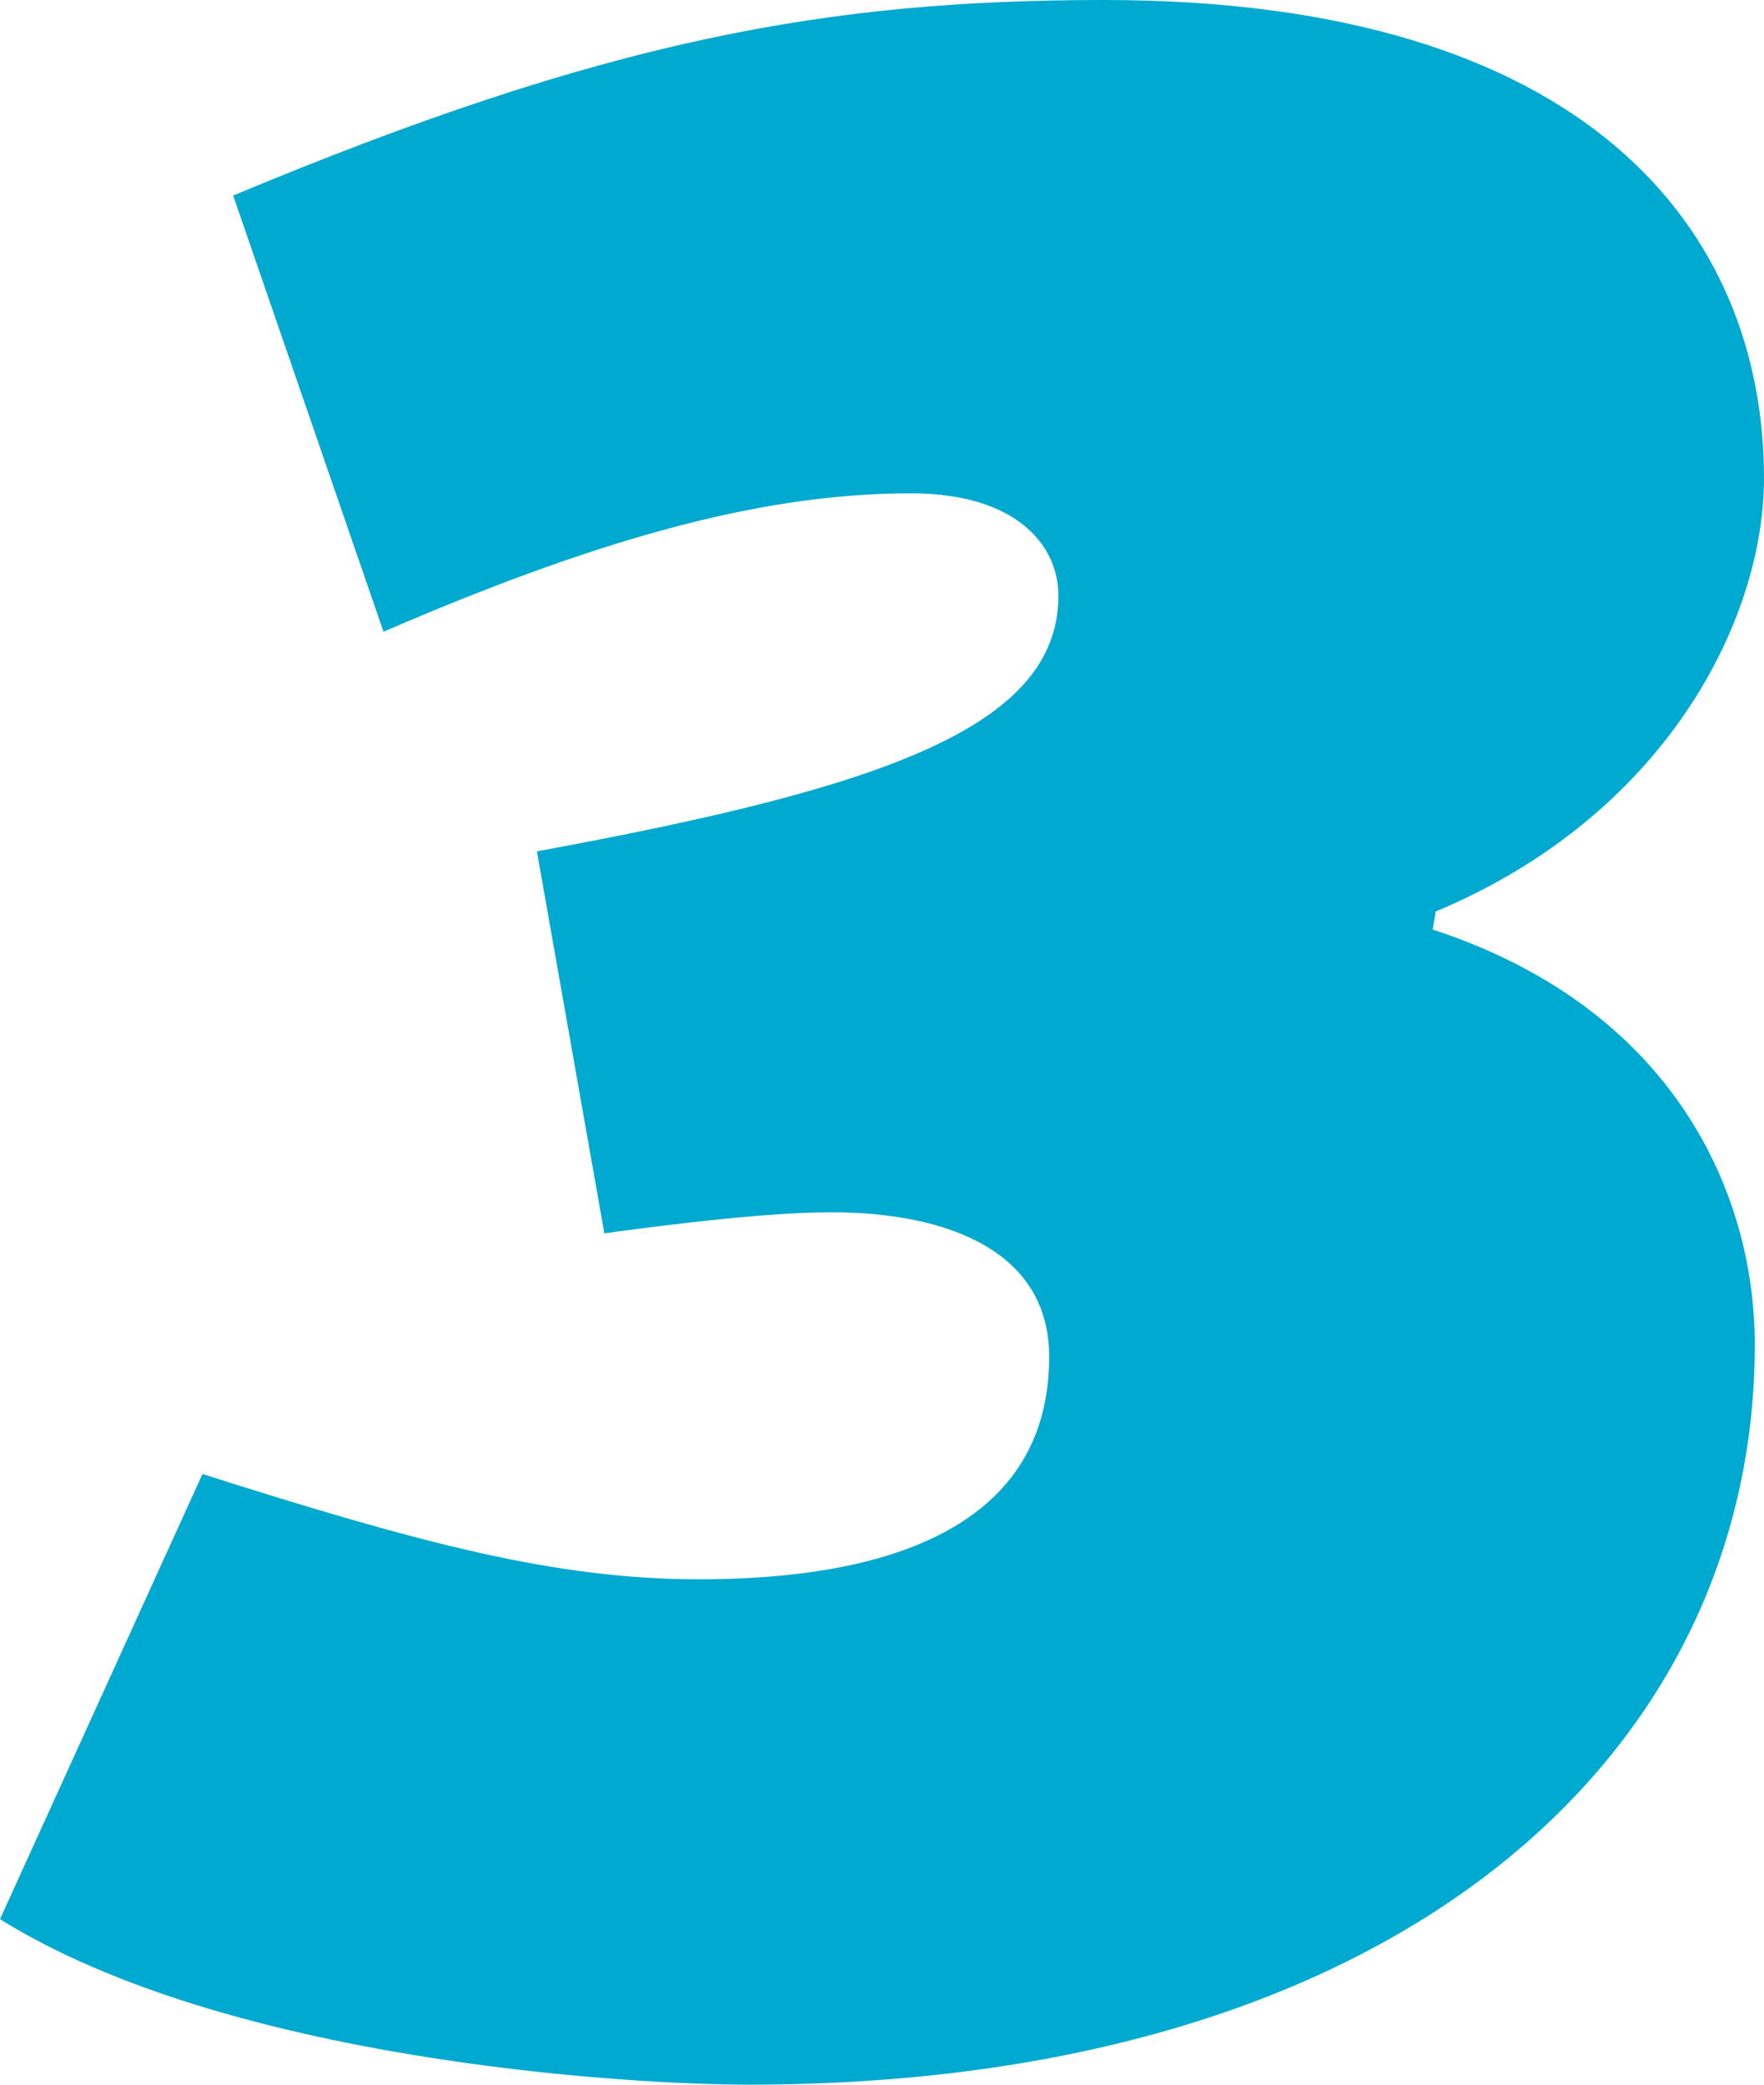<svg width="22" height="26" viewBox="0 0 22 26" fill="none" xmlns="http://www.w3.org/2000/svg">
<path d="M17.906 11.368C20.776 10.167 22 7.729 22 5.965C22 2.889 19.819 0 13.774 0C10.33 0 7.576 0.488 2.908 2.439L4.783 7.879C7.729 6.603 9.68 6.153 11.364 6.153C12.664 6.153 13.2 6.791 13.2 7.429C13.2 9.079 10.981 9.83 6.696 10.618L7.537 15.382C9.183 15.157 9.948 15.12 10.369 15.12C11.823 15.12 13.085 15.607 13.085 16.921C13.085 19.134 10.904 19.697 8.723 19.697C6.925 19.697 5.242 19.247 2.525 18.384L0 23.936C2.831 25.7 7.805 26 9.336 26C17.409 26 21.885 21.91 21.885 16.771C21.885 14.857 20.852 12.569 17.868 11.593L17.906 11.368Z" fill="#00A9CF"/>
</svg>
